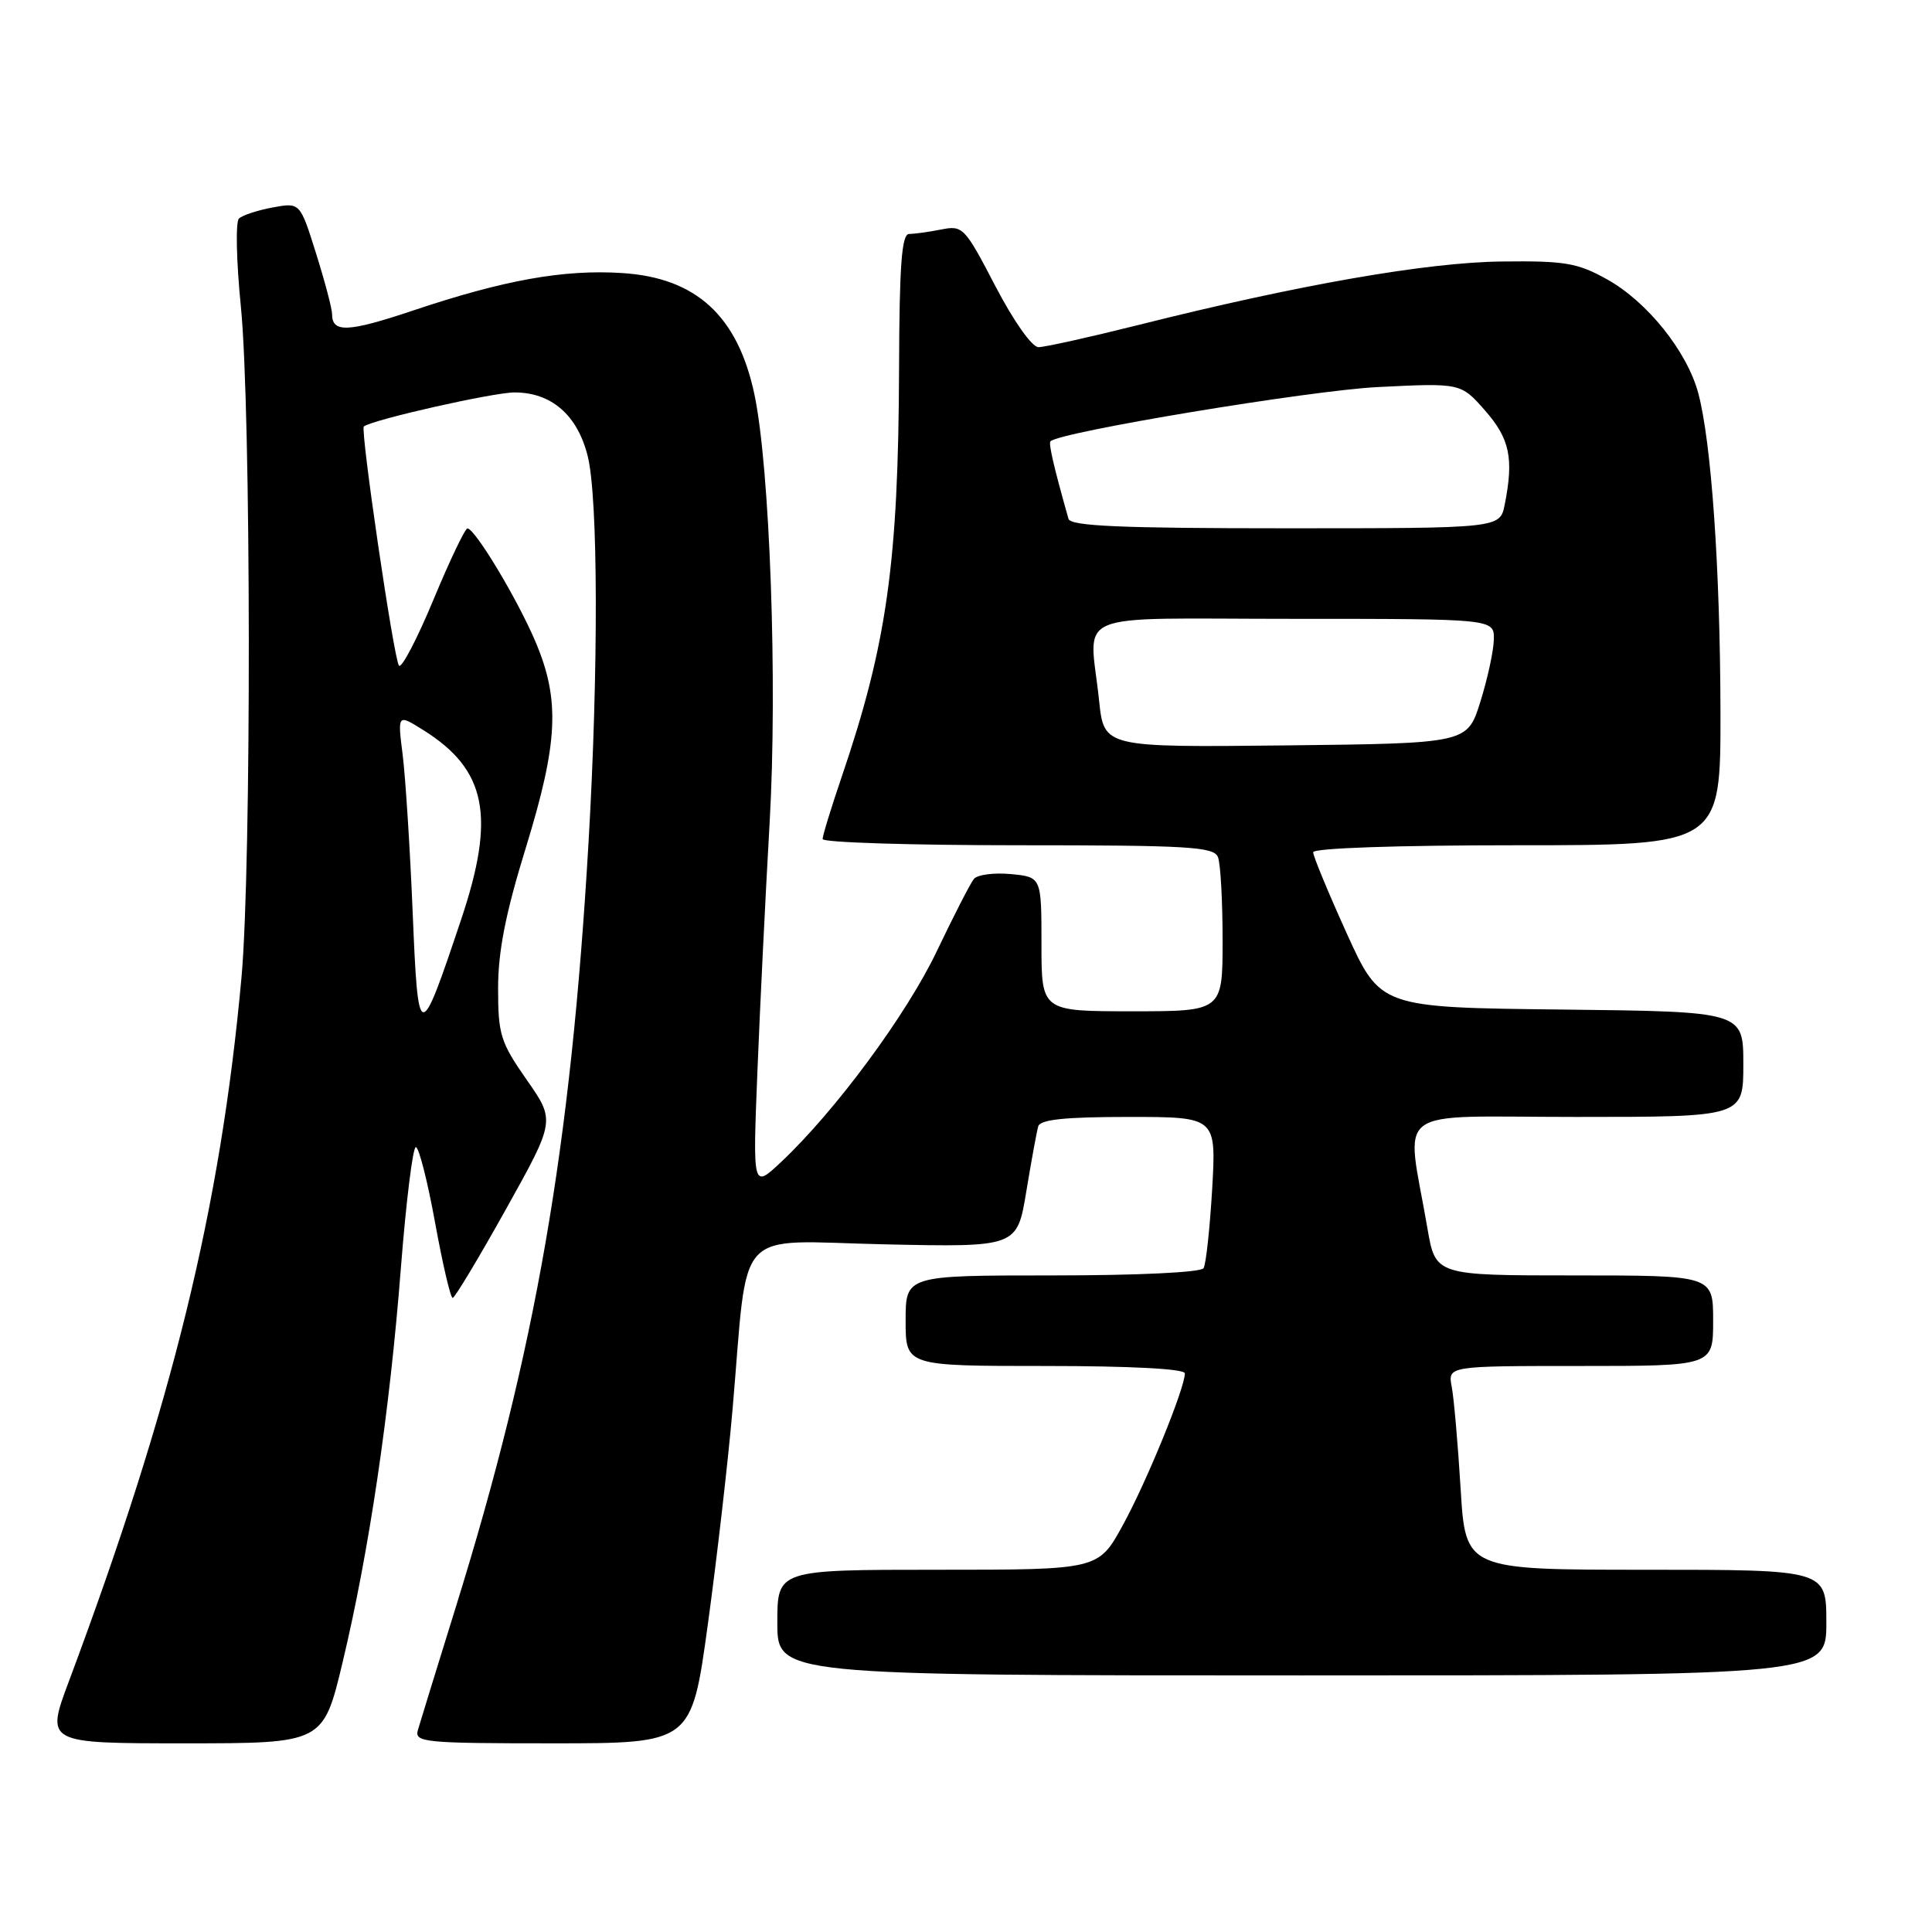 <?xml version="1.0" encoding="UTF-8" standalone="no"?>
<!DOCTYPE svg PUBLIC "-//W3C//DTD SVG 1.1//EN" "http://www.w3.org/Graphics/SVG/1.1/DTD/svg11.dtd" >
<svg xmlns="http://www.w3.org/2000/svg" xmlns:xlink="http://www.w3.org/1999/xlink" version="1.1" viewBox="0 0 256 256">
 <g >
 <path fill="currentColor"
d=" M 45.40 220.25 C 48.91 205.56 51.64 187.10 53.12 168.00 C 53.81 159.20 54.70 152.00 55.10 152.00 C 55.50 152.00 56.65 156.50 57.65 162.00 C 58.65 167.50 59.70 171.99 59.98 171.98 C 60.27 171.97 63.44 166.68 67.04 160.23 C 73.58 148.50 73.58 148.50 69.79 143.08 C 66.32 138.11 66.00 137.09 66.00 130.96 C 66.00 126.07 66.99 121.03 69.66 112.38 C 73.97 98.38 74.24 92.75 70.94 85.00 C 68.55 79.37 62.95 70.05 61.94 70.02 C 61.63 70.01 59.60 74.25 57.44 79.45 C 55.28 84.65 53.22 88.59 52.87 88.20 C 52.20 87.47 47.72 56.91 48.21 56.51 C 49.36 55.61 65.34 52.00 68.18 52.00 C 73.06 52.00 76.51 54.99 77.87 60.42 C 79.26 65.91 79.31 88.81 77.99 111.50 C 75.63 152.14 70.99 178.87 60.38 213.00 C 57.90 220.97 55.65 228.29 55.37 229.25 C 54.90 230.87 56.22 231.00 73.25 231.00 C 91.63 231.00 91.63 231.00 93.79 215.25 C 94.98 206.59 96.46 193.75 97.07 186.72 C 99.21 162.02 96.98 164.44 117.16 164.88 C 134.77 165.26 134.77 165.26 135.99 157.88 C 136.66 153.82 137.37 149.94 137.57 149.25 C 137.84 148.34 141.12 148.00 149.55 148.00 C 161.16 148.00 161.16 148.00 160.62 157.54 C 160.31 162.79 159.80 167.51 159.48 168.04 C 159.13 168.60 150.79 169.00 139.44 169.00 C 120.00 169.00 120.00 169.00 120.00 175.00 C 120.00 181.00 120.00 181.00 138.50 181.00 C 149.88 181.00 157.00 181.38 157.00 181.98 C 157.00 183.95 151.90 196.43 148.76 202.13 C 145.54 208.00 145.54 208.00 124.27 208.00 C 103.00 208.00 103.00 208.00 103.00 215.00 C 103.00 222.00 103.00 222.00 172.50 222.00 C 242.00 222.00 242.00 222.00 242.00 215.00 C 242.00 208.00 242.00 208.00 218.10 208.00 C 194.19 208.00 194.19 208.00 193.54 197.25 C 193.18 191.34 192.65 185.26 192.36 183.75 C 191.84 181.00 191.84 181.00 209.42 181.00 C 227.00 181.00 227.00 181.00 227.00 175.00 C 227.00 169.00 227.00 169.00 208.60 169.00 C 190.21 169.00 190.21 169.00 189.14 162.75 C 186.31 146.24 183.95 148.00 208.87 148.00 C 231.00 148.00 231.00 148.00 231.00 141.02 C 231.00 134.04 231.00 134.04 206.95 133.77 C 182.91 133.50 182.91 133.50 178.45 123.68 C 176.00 118.27 174.00 113.44 174.00 112.93 C 174.00 112.38 185.08 112.00 201.00 112.00 C 228.00 112.00 228.00 112.00 227.97 94.25 C 227.93 75.28 226.76 58.53 225.02 52.06 C 223.53 46.55 218.26 39.97 212.95 37.02 C 209.03 34.83 207.37 34.55 199.00 34.65 C 189.07 34.76 172.06 37.73 150.81 43.07 C 144.38 44.68 138.44 46.00 137.61 46.00 C 136.74 46.00 134.33 42.59 131.89 37.91 C 127.83 30.10 127.57 29.84 124.72 30.41 C 123.08 30.73 121.17 31.00 120.47 31.00 C 119.48 31.00 119.17 35.06 119.13 48.95 C 119.04 74.52 117.51 85.38 111.53 102.93 C 110.14 107.01 109.00 110.72 109.00 111.18 C 109.00 111.63 120.65 112.00 134.89 112.00 C 157.58 112.00 160.86 112.20 161.39 113.58 C 161.73 114.45 162.00 119.40 162.00 124.58 C 162.00 134.00 162.00 134.00 150.00 134.00 C 138.00 134.00 138.00 134.00 138.00 125.11 C 138.00 116.21 138.00 116.21 133.94 115.82 C 131.71 115.61 129.50 115.90 129.04 116.47 C 128.58 117.04 126.38 121.33 124.15 126.00 C 120.15 134.41 110.69 147.22 103.47 154.00 C 99.74 157.50 99.74 157.50 100.36 142.00 C 100.70 133.47 101.43 118.62 101.98 109.00 C 103.04 90.57 102.01 61.82 99.95 52.19 C 97.73 41.83 92.22 36.80 82.44 36.18 C 74.71 35.68 66.79 37.10 54.75 41.14 C 46.09 44.04 44.00 44.13 44.00 41.61 C 44.00 40.91 43.05 37.30 41.88 33.58 C 39.76 26.82 39.76 26.82 36.13 27.49 C 34.13 27.86 32.12 28.52 31.66 28.96 C 31.20 29.41 31.32 34.63 31.91 40.56 C 33.28 54.09 33.33 114.80 32.00 129.50 C 29.22 160.09 22.85 186.06 9.14 222.75 C 6.05 231.00 6.05 231.00 24.44 231.00 C 42.83 231.00 42.83 231.00 45.40 220.25 Z  M 54.68 120.87 C 54.33 112.42 53.73 103.05 53.36 100.05 C 52.67 94.60 52.67 94.60 56.09 96.74 C 64.47 101.99 65.70 108.14 61.10 121.85 C 55.56 138.39 55.41 138.37 54.68 120.87 Z  M 145.64 92.87 C 144.37 80.68 141.22 82.00 171.50 82.00 C 198.00 82.00 198.00 82.00 197.94 84.75 C 197.91 86.26 197.10 89.97 196.15 93.00 C 194.43 98.50 194.43 98.50 170.36 98.77 C 146.29 99.03 146.29 99.03 145.64 92.87 Z  M 141.58 68.75 C 139.68 62.05 138.91 58.75 139.19 58.48 C 140.43 57.23 173.58 51.74 182.53 51.29 C 193.56 50.74 193.56 50.74 196.78 54.40 C 200.06 58.14 200.60 60.74 199.38 66.88 C 198.75 70.00 198.75 70.00 170.34 70.00 C 148.47 70.00 141.86 69.71 141.58 68.75 Z "/>
</g>
</svg>